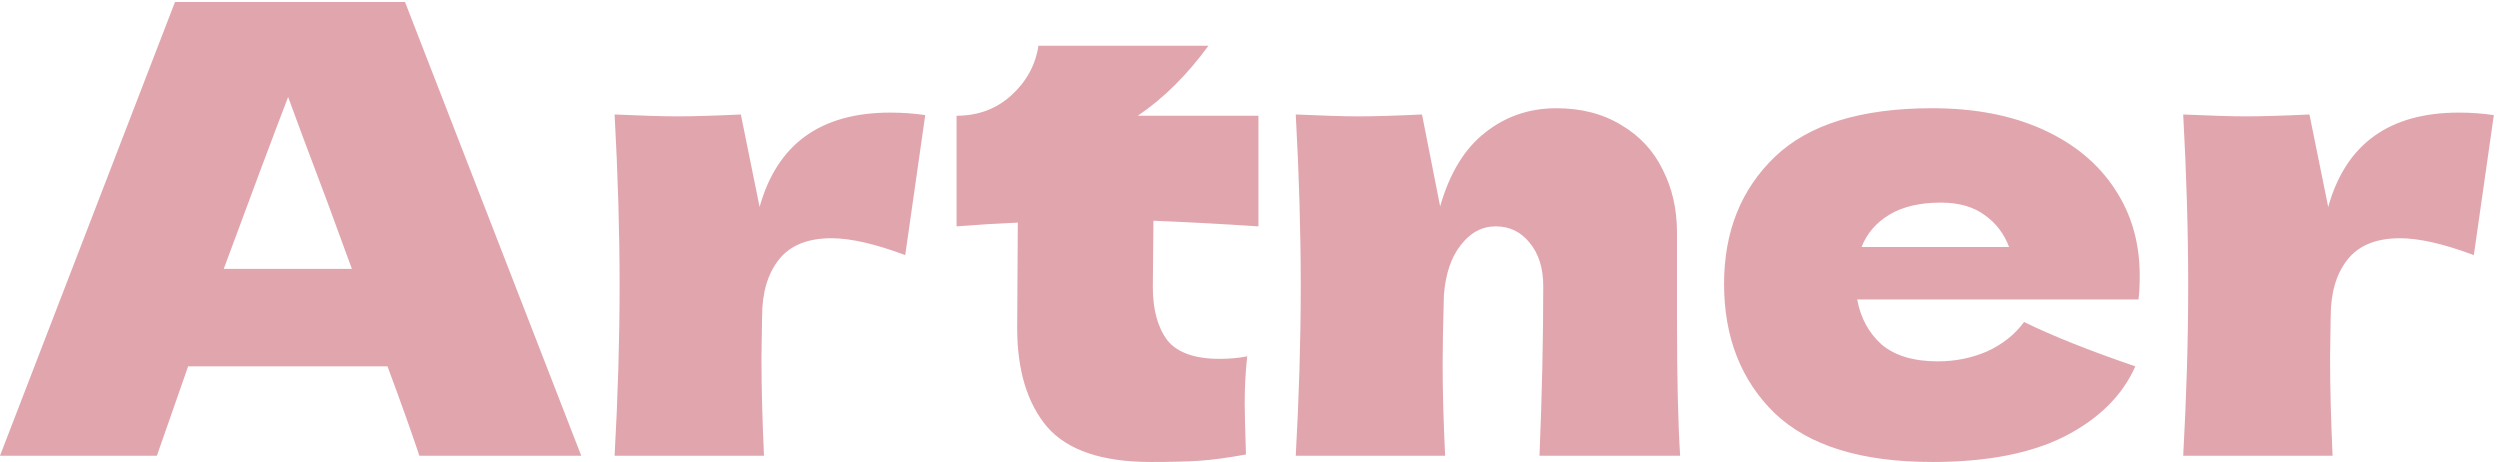 <svg width="384" height="71" viewBox="0 0 384 71" fill="none" xmlns="http://www.w3.org/2000/svg">
<path d="M64.416 70C63.2 66.352 61.568 61.776 59.52 56.272H28.896L24.096 70H0L26.88 0.304H62.208L89.28 70H64.416ZM54.048 41.296C51.616 34.576 49.12 27.856 46.56 21.136L44.256 14.896C42.016 20.72 38.72 29.52 34.368 41.296H54.048ZM116.675 31.792C119.363 22.128 126.051 17.296 136.739 17.296C138.595 17.296 140.387 17.424 142.115 17.68L139.042 39.184C134.435 37.456 130.659 36.592 127.715 36.592C124.067 36.592 121.379 37.68 119.651 39.856C117.923 42.032 117.059 44.944 117.059 48.592V48.496L116.963 54.832C116.963 59.376 117.091 64.432 117.347 70H94.403C94.915 60.784 95.171 52.08 95.171 43.888C95.171 35.696 94.915 26.928 94.403 17.584C98.626 17.776 101.859 17.872 104.099 17.872C106.467 17.872 109.699 17.776 113.795 17.584L116.675 31.792ZM193.297 34.768C187.409 34.384 182.033 34.096 177.169 33.904L177.073 44.08C177.073 47.536 177.809 50.256 179.281 52.24C180.817 54.16 183.505 55.12 187.345 55.12C188.817 55.12 190.225 54.992 191.569 54.736C191.313 57.104 191.185 59.504 191.185 61.936C191.185 63.088 191.249 65.712 191.377 69.808C188.561 70.32 186.193 70.64 184.273 70.768C182.353 70.896 179.857 70.96 176.785 70.96C169.297 70.96 163.985 69.168 160.849 65.584C157.777 61.936 156.241 56.88 156.241 50.416L156.337 34.192C153.329 34.32 150.193 34.512 146.929 34.768V17.776C150.257 17.776 153.073 16.72 155.377 14.608C157.681 12.496 159.057 9.968 159.505 7.024H185.617C182.353 11.504 178.737 15.088 174.769 17.776H193.297V34.768ZM236.468 70C236.852 60.592 237.044 51.92 237.044 43.984C237.044 41.168 236.34 38.928 234.932 37.264C233.588 35.6 231.86 34.768 229.748 34.768C227.636 34.768 225.844 35.728 224.372 37.648C222.9 39.504 222.036 42.064 221.78 45.328C221.652 50.192 221.588 53.648 221.588 55.696C221.588 60.048 221.716 64.816 221.972 70H199.028C199.54 60.784 199.796 52.08 199.796 43.888C199.796 35.696 199.54 26.928 199.028 17.584C203.252 17.776 206.484 17.872 208.724 17.872C211.092 17.872 214.324 17.776 218.42 17.584L221.204 31.696C222.676 26.576 224.98 22.8 228.116 20.368C231.252 17.872 234.9 16.624 239.06 16.624C242.9 16.624 246.228 17.488 249.044 19.216C251.86 20.88 253.972 23.152 255.38 26.032C256.852 28.912 257.588 32.144 257.588 35.728V49.552C257.588 58.064 257.748 64.88 258.068 70H236.468ZM316.562 46H285.266C285.778 48.816 287.026 51.12 289.01 52.912C291.058 54.64 293.938 55.504 297.65 55.504C300.338 55.504 302.866 54.992 305.234 53.968C307.602 52.88 309.49 51.376 310.898 49.456C315.186 51.568 320.882 53.84 327.986 56.272C326.002 60.752 322.386 64.336 317.138 67.024C311.954 69.648 305.17 70.96 296.786 70.96C285.906 70.96 277.842 68.464 272.594 63.472C267.41 58.416 264.818 51.792 264.818 43.6C264.818 35.6 267.41 29.104 272.594 24.112C277.778 19.12 285.842 16.624 296.786 16.624C303.314 16.624 308.978 17.712 313.778 19.888C318.578 22.064 322.258 25.104 324.818 29.008C327.378 32.848 328.658 37.264 328.658 42.256C328.658 43.92 328.594 45.168 328.466 46H316.562ZM298.13 31.12C294.93 31.12 292.306 31.728 290.258 32.944C288.21 34.16 286.77 35.824 285.938 37.936H308.594C307.826 35.888 306.578 34.256 304.85 33.04C303.122 31.76 300.882 31.12 298.13 31.12ZM357.612 31.792C360.3 22.128 366.988 17.296 377.676 17.296C379.532 17.296 381.324 17.424 383.052 17.68L379.98 39.184C375.372 37.456 371.596 36.592 368.652 36.592C365.004 36.592 362.316 37.68 360.588 39.856C358.86 42.032 357.996 44.944 357.996 48.592V48.496L357.9 54.832C357.9 59.376 358.028 64.432 358.284 70H335.34C335.852 60.784 336.108 52.08 336.108 43.888C336.108 35.696 335.852 26.928 335.34 17.584C339.564 17.776 342.796 17.872 345.036 17.872C347.404 17.872 350.636 17.776 354.732 17.584L357.612 31.792Z" fill="#E1A5AD"/>
</svg>
